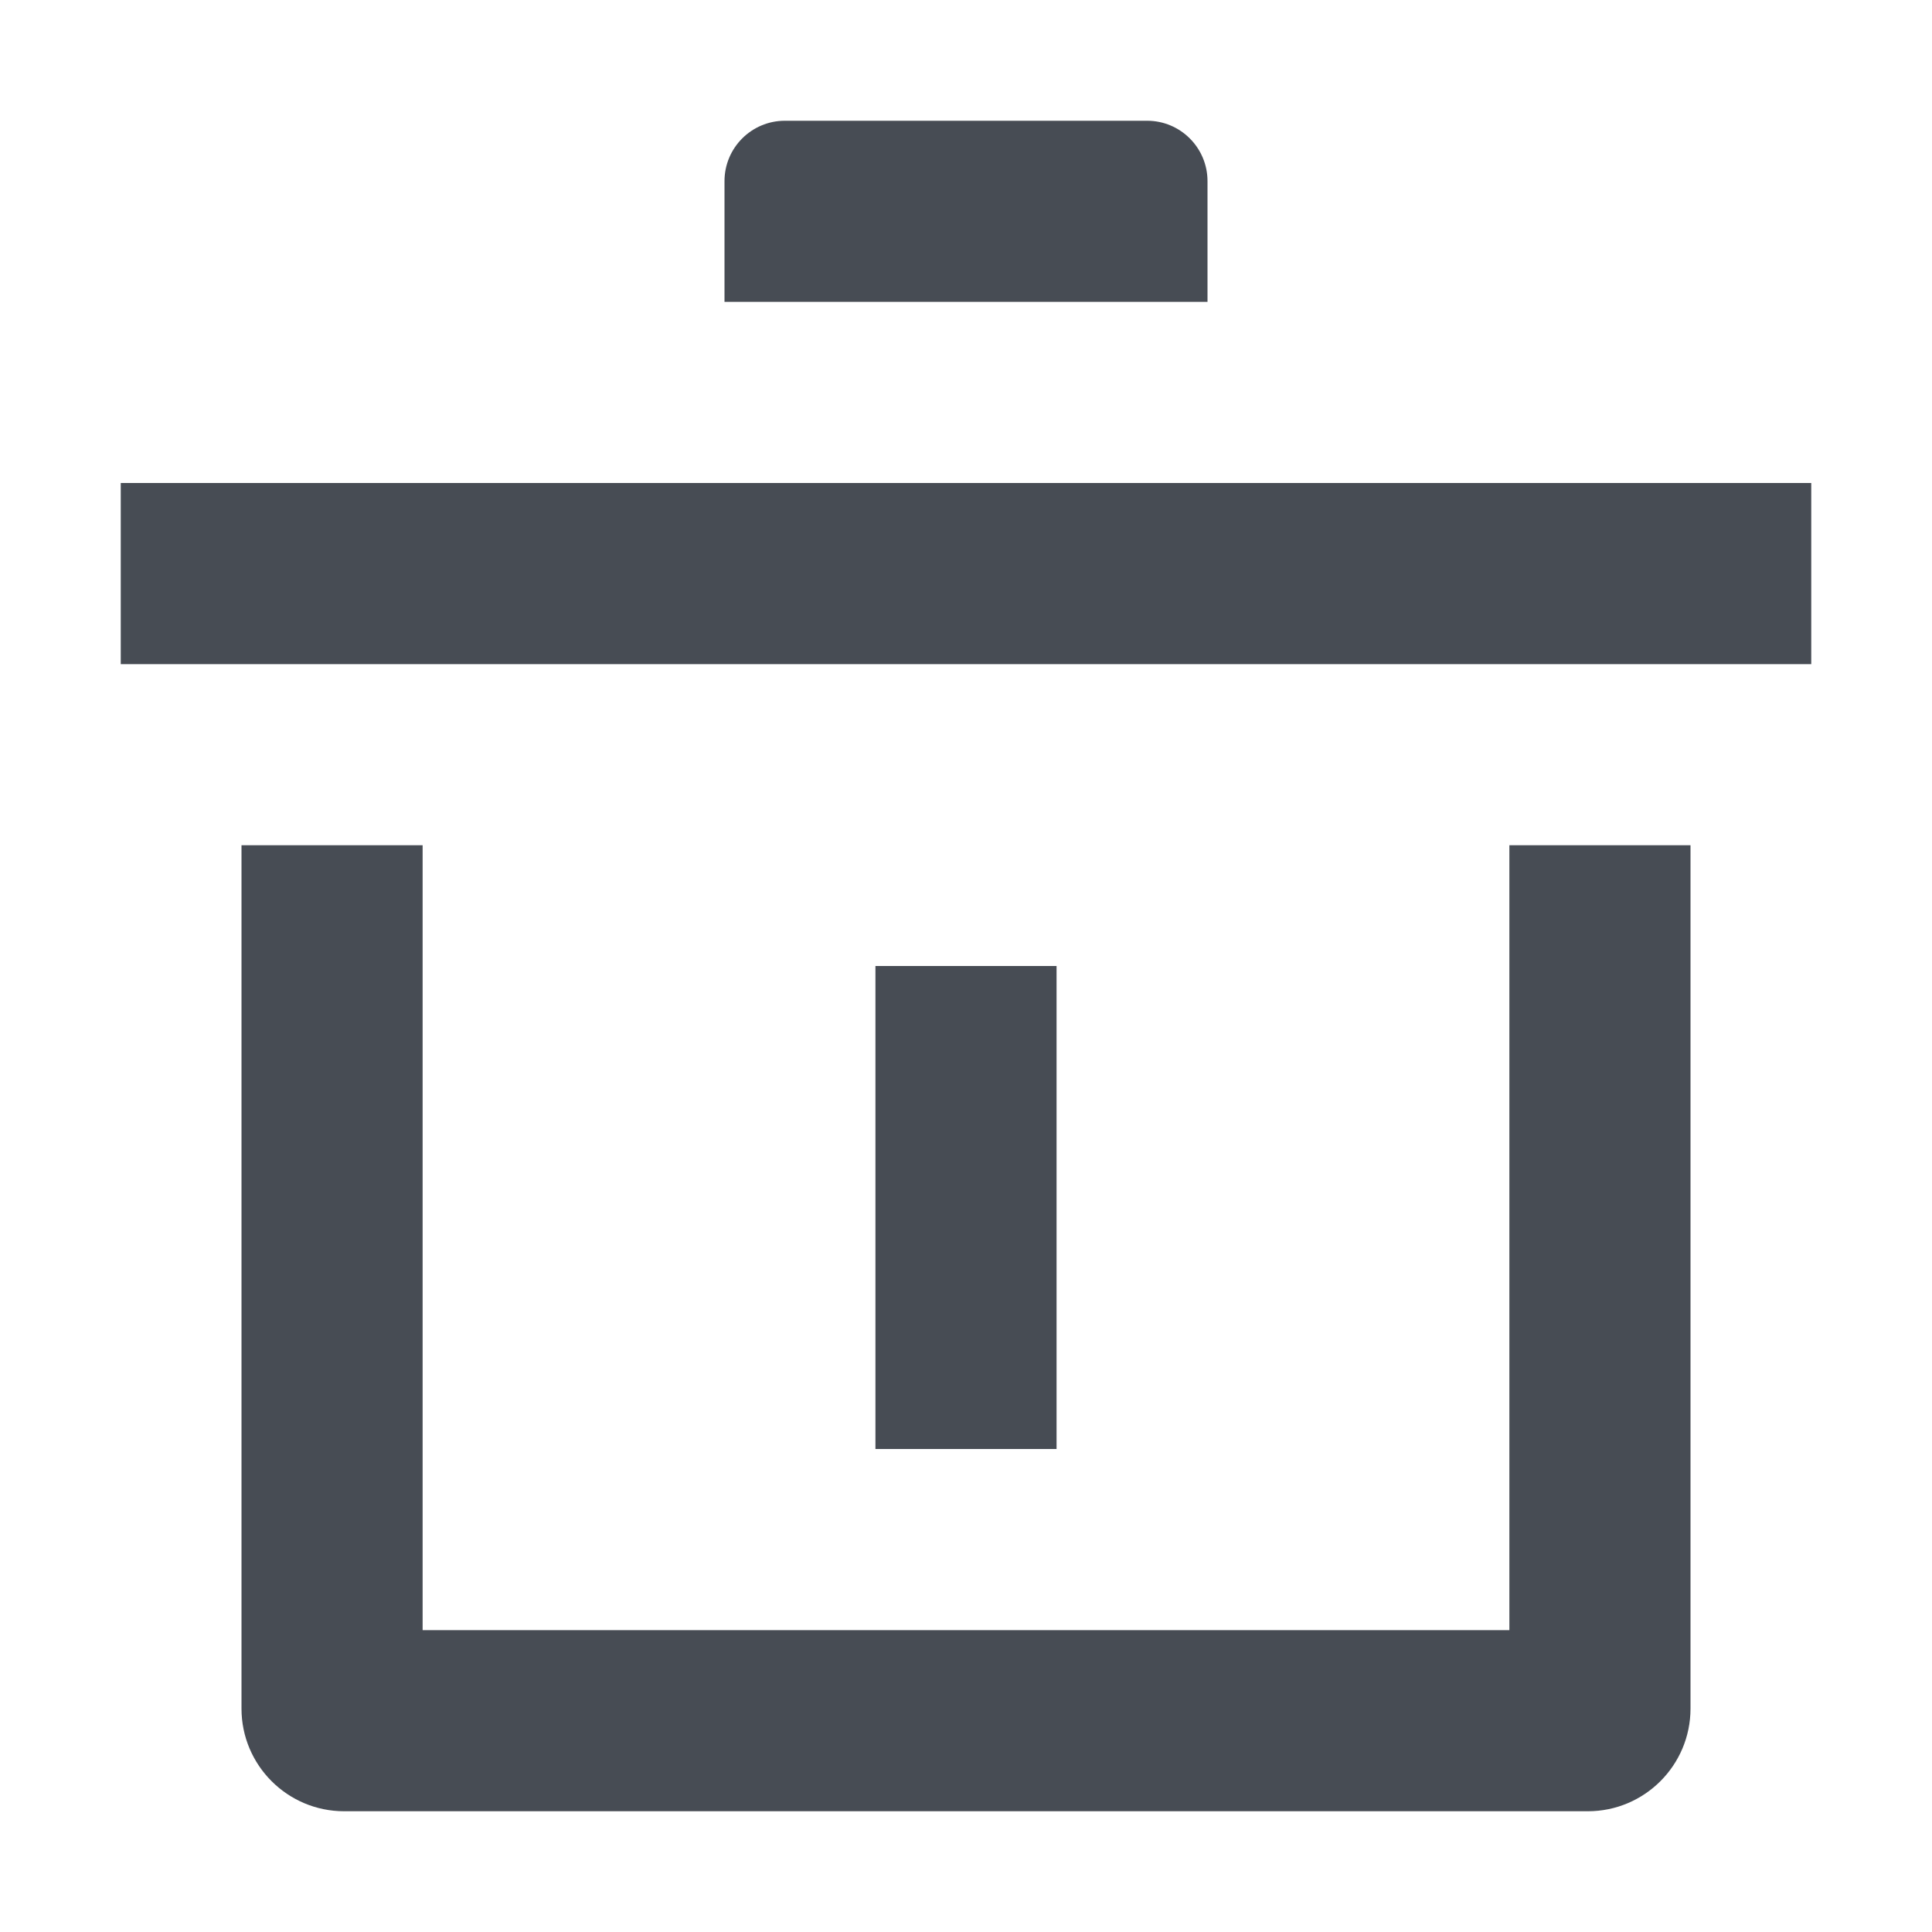 <?xml version="1.0" encoding="UTF-8"?>
<svg width="16px" height="16px" viewBox="0 0 16 16" version="1.1" xmlns="http://www.w3.org/2000/svg" xmlns:xlink="http://www.w3.org/1999/xlink">
    <!-- Generator: Sketch 46.1 (44463) - http://www.bohemiancoding.com/sketch -->
    <title>Images/fm_delete</title>
    <desc>Created with Sketch.</desc>
    <defs></defs>
    <g id="Symbols" stroke="none" stroke-width="1" fill="none" fill-rule="evenodd">
        <g id="Images/fm_delete" fill="#474C54">
            <path d="M1,4 L15,4 L15,5.5 L1,5.5 L1,4 Z M6.5,1 L9.5,1 C9.776,1 10,1.224 10,1.5 L10,2.5 L6,2.5 L6,1.5 C6,1.224 6.224,1 6.5,1 Z M12.5,13.5 L12.5,7 L14,7 L14,14.15 C14,14.619 13.619,15 13.15,15 L2.85,15 C2.381,15 2,14.619 2,14.15 L2,7 L3.5,7 L3.5,13.5 L12.5,13.5 Z M7.25,8 L8.75,8 L8.75,12 L7.25,12 L7.25,8 Z" id="Combined-Shape"></path>
        </g>
    </g>
</svg>